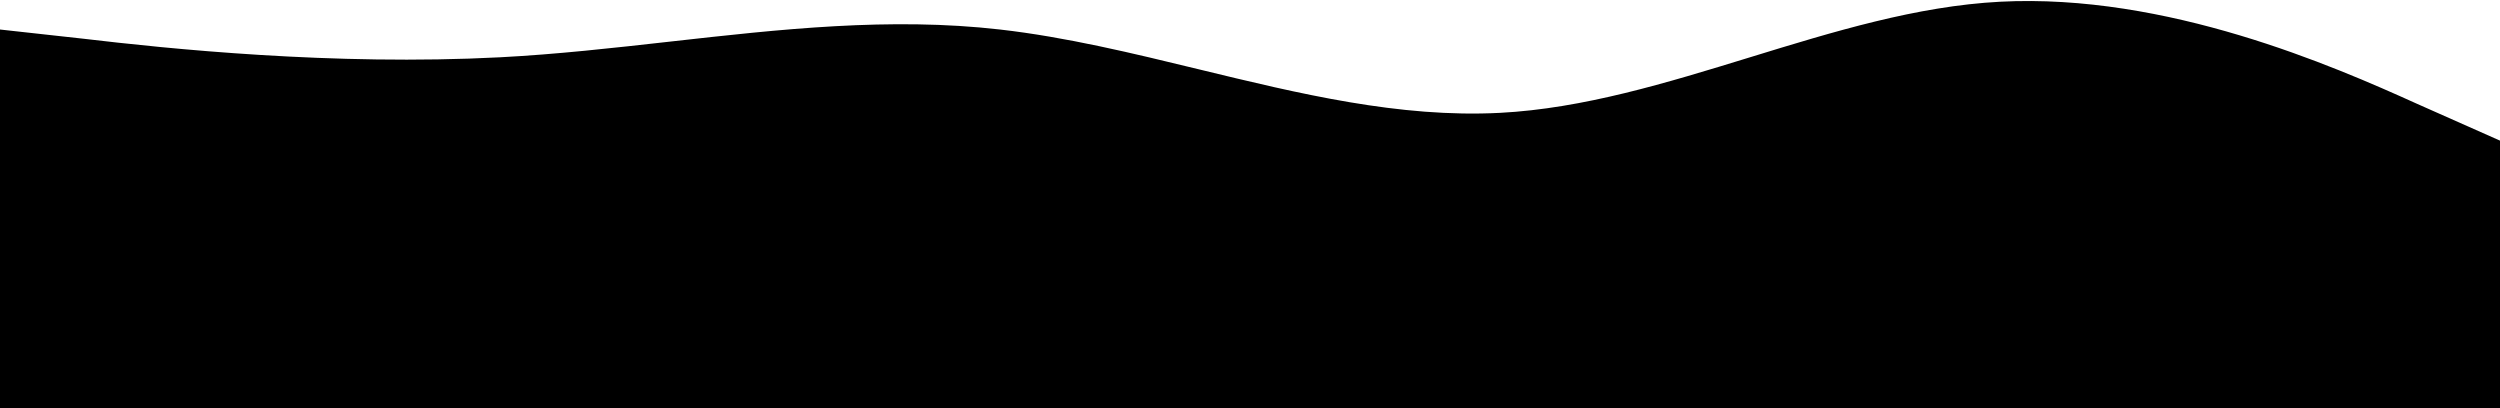 <svg width="1440" height="235" viewBox="0 0 1440 235" fill="none" xmlns="http://www.w3.org/2000/svg">
<path fill-rule="evenodd" clip-rule="evenodd" d="M48 22.3L0 17V113V235H1440V113V81L1392 59.7C1344 38 1248 -4 1152 1C1104 3.5 1056 18.25 1008 33C960 47.75 912 62.5 864 65C806.154 68.013 748.308 53.961 690.462 39.909C652.308 30.64 614.154 21.372 576 17C512.64 9.74 449.28 16.855 385.92 23.97C353.28 27.635 320.64 31.3 288 33C192 38 96 28 48 22.3Z" fill="black"/>
</svg>
